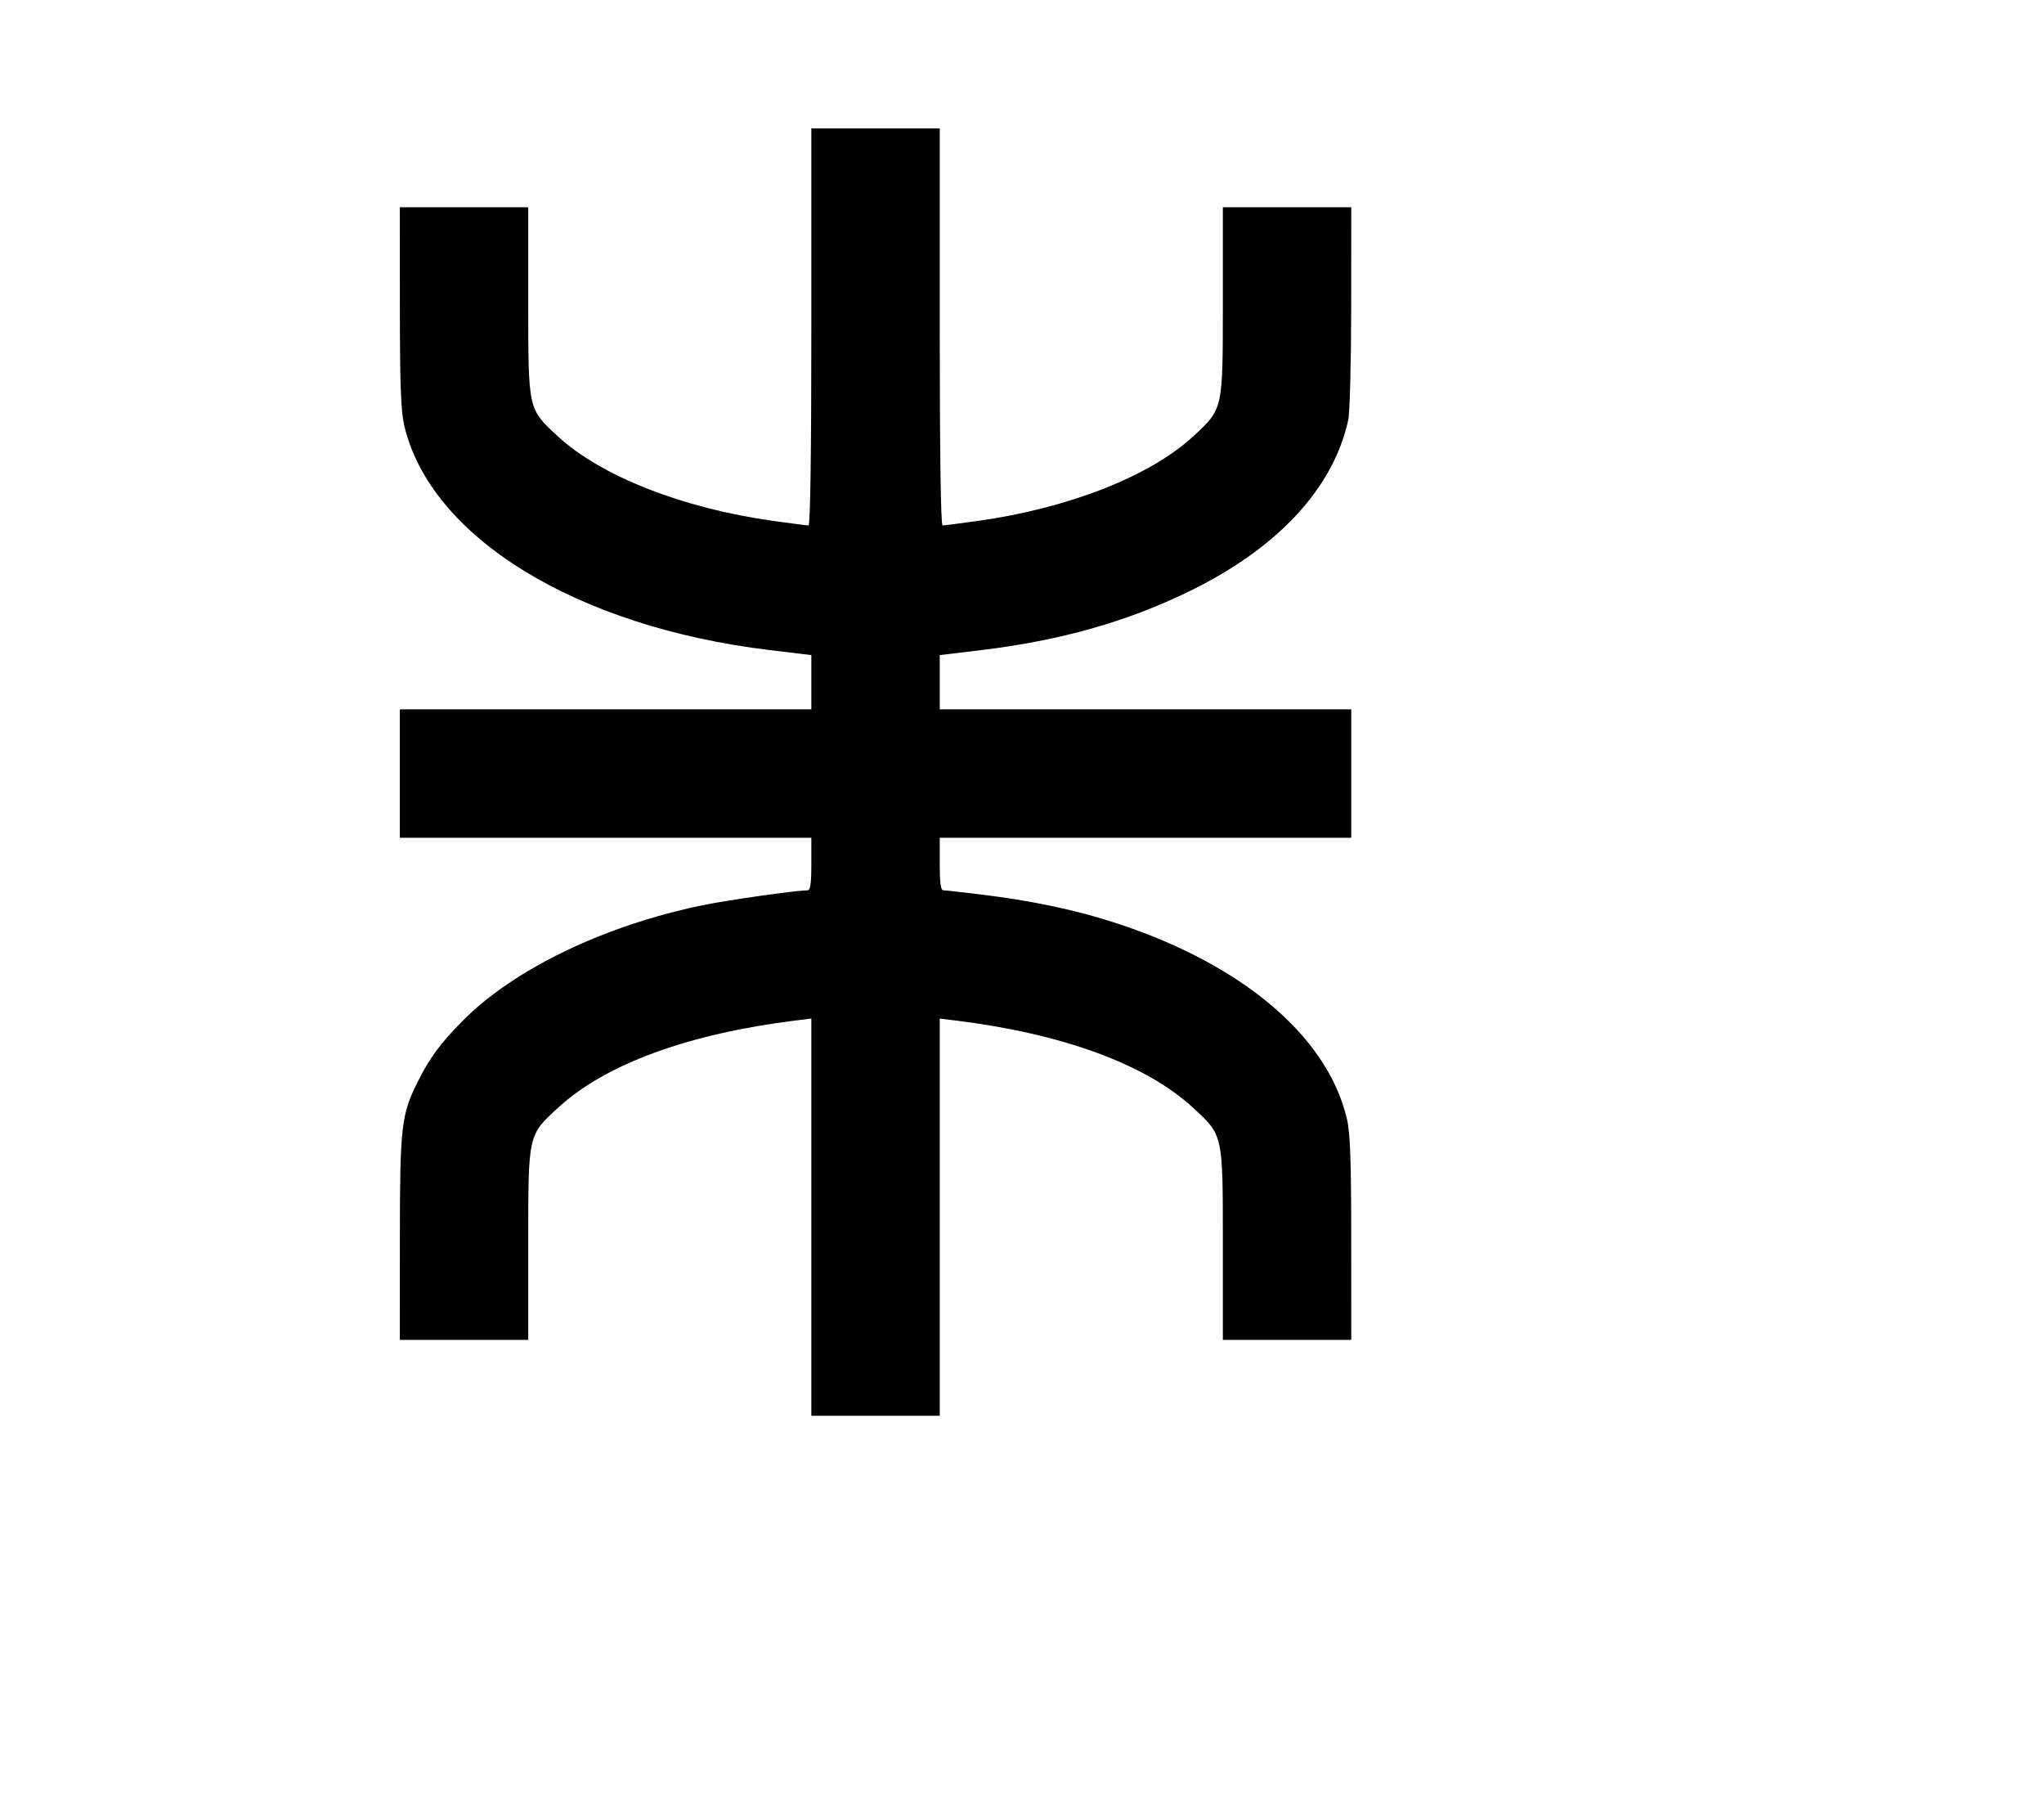 <svg width="136mm" height="120mm" version="1.1" viewBox="0 0 600 529.412" xmlns="http://www.w3.org/2000/svg"><path d="M238.163 95.950 C 238.163 132.833,237.859 154.206,237.335 154.206 C 236.880 154.206,232.213 153.607,226.963 152.875 C 200.363 149.165,176.370 139.734,163.709 128.013 C 154.950 119.903,155.063 120.420,155.063 88.398 L 155.063 60.826 136.215 60.826 L 117.368 60.826 117.381 90.168 C 117.390 113.115,117.671 120.688,118.668 124.917 C 126.395 157.691,169.170 183.955,225.955 190.791 L 238.163 192.260 238.163 200.219 L 238.163 208.178 177.765 208.178 L 117.368 208.178 117.368 227.025 L 117.368 245.873 177.765 245.873 L 238.163 245.873 238.163 253.583 C 238.163 259.276,237.876 261.293,237.066 261.293 C 233.744 261.293,213.413 264.182,206.146 265.686 C 177.248 271.668,150.834 284.413,135.746 299.655 C 129.216 306.252,126.030 310.602,122.460 317.796 C 117.796 327.198,117.394 330.803,117.381 363.455 L 117.368 393.225 136.215 393.225 L 155.063 393.225 155.063 365.225 C 155.063 332.586,154.914 333.255,164.023 324.914 C 177.845 312.258,202.252 303.345,233.665 299.482 L 238.163 298.929 238.163 357.214 L 238.163 415.500 257.010 415.500 L 275.857 415.500 275.857 357.214 L 275.857 298.929 280.355 299.482 C 311.768 303.345,336.175 312.258,349.997 324.914 C 359.106 333.255,358.957 332.586,358.957 365.225 L 358.957 393.225 377.805 393.225 L 396.652 393.225 396.639 363.455 C 396.630 340.128,396.351 332.514,395.352 328.277 C 389.482 303.377,363.046 281.673,324.151 269.820 C 313.829 266.674,301.837 264.235,288.733 262.614 C 282.858 261.888,277.557 261.293,276.954 261.293 C 276.144 261.293,275.857 259.276,275.857 253.583 L 275.857 245.873 336.255 245.873 L 396.652 245.873 396.652 227.025 L 396.652 208.178 336.255 208.178 L 275.857 208.178 275.857 200.219 L 275.857 192.260 288.065 190.791 C 311.244 188.000,330.791 182.474,349.132 173.527 C 375.055 160.881,391.296 143.406,395.753 123.365 C 396.231 121.217,396.619 106.518,396.631 90.168 L 396.652 60.826 377.805 60.826 L 358.957 60.826 358.957 88.398 C 358.957 120.420,359.070 119.903,350.311 128.013 C 337.650 139.734,313.657 149.165,287.057 152.875 C 281.807 153.607,277.140 154.206,276.685 154.206 C 276.161 154.206,275.857 132.833,275.857 95.950 L 275.857 37.695 257.010 37.695 L 238.163 37.695 238.163 95.950 " stroke="none" fill-rule="evenodd" fill="black"></path></svg>